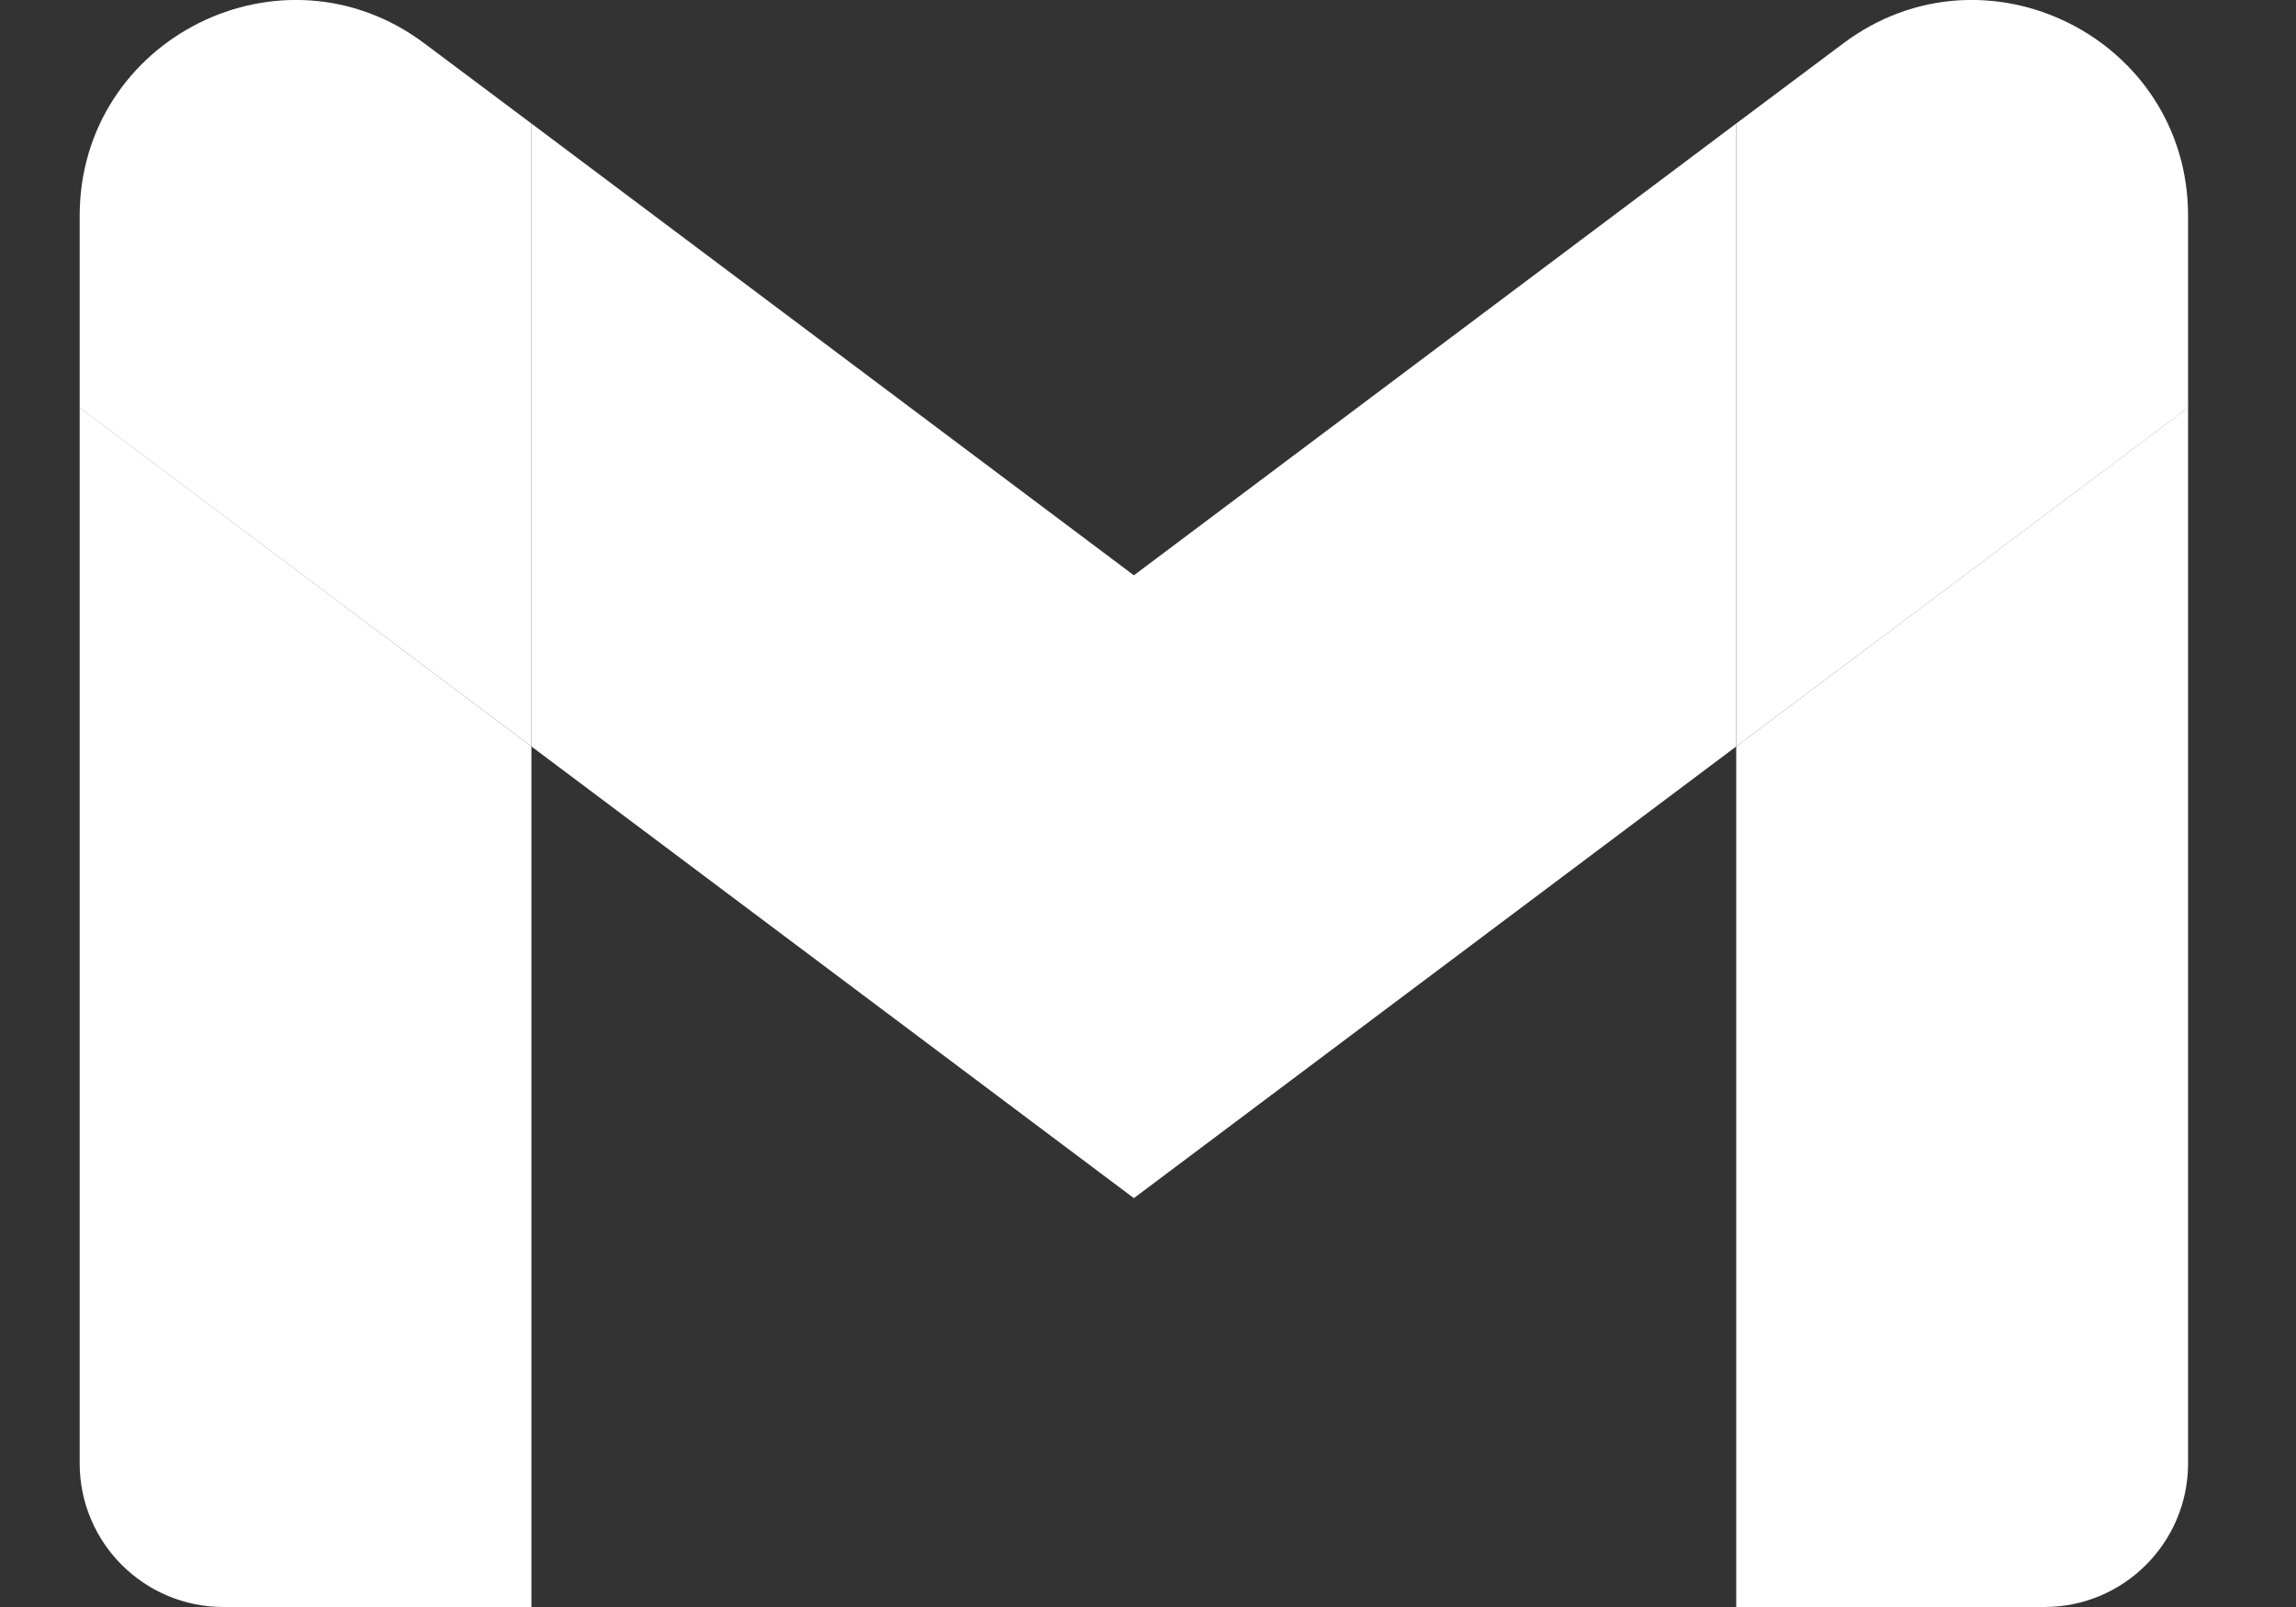 <svg width="20" height="14" viewBox="0 0 20 14" fill="none" xmlns="http://www.w3.org/2000/svg">
<rect x="0" y="0" width="20" height="14" fill="#333333" stroke="none"/>
<g id="Gmail">
<path id="Vector" d="M4.629 6.503V1.076L9.877 5.012L15.124 1.076V6.503L9.877 10.438L4.629 6.503Z" fill="white"/>
<path id="Vector_2" d="M4.629 6.503L0.694 3.551V12.748C0.694 13.441 1.256 14 1.946 14H4.629V6.503Z" fill="white"/>
<path id="Vector_3" d="M4.629 1.076L3.698 0.379C2.46 -0.55 0.694 0.333 0.694 1.881V3.552L4.629 6.503V1.076Z" fill="white"/>
<path id="Vector_4" d="M15.124 6.503V14H17.808C18.501 14 19.06 13.438 19.06 12.748V3.551L15.124 6.503Z" fill="white"/>
<path id="Vector_5" d="M16.055 0.379L15.124 1.076V6.503L19.06 3.552V1.881C19.06 0.333 17.292 -0.55 16.055 0.379Z" fill="white"/>
</g>
</svg>
